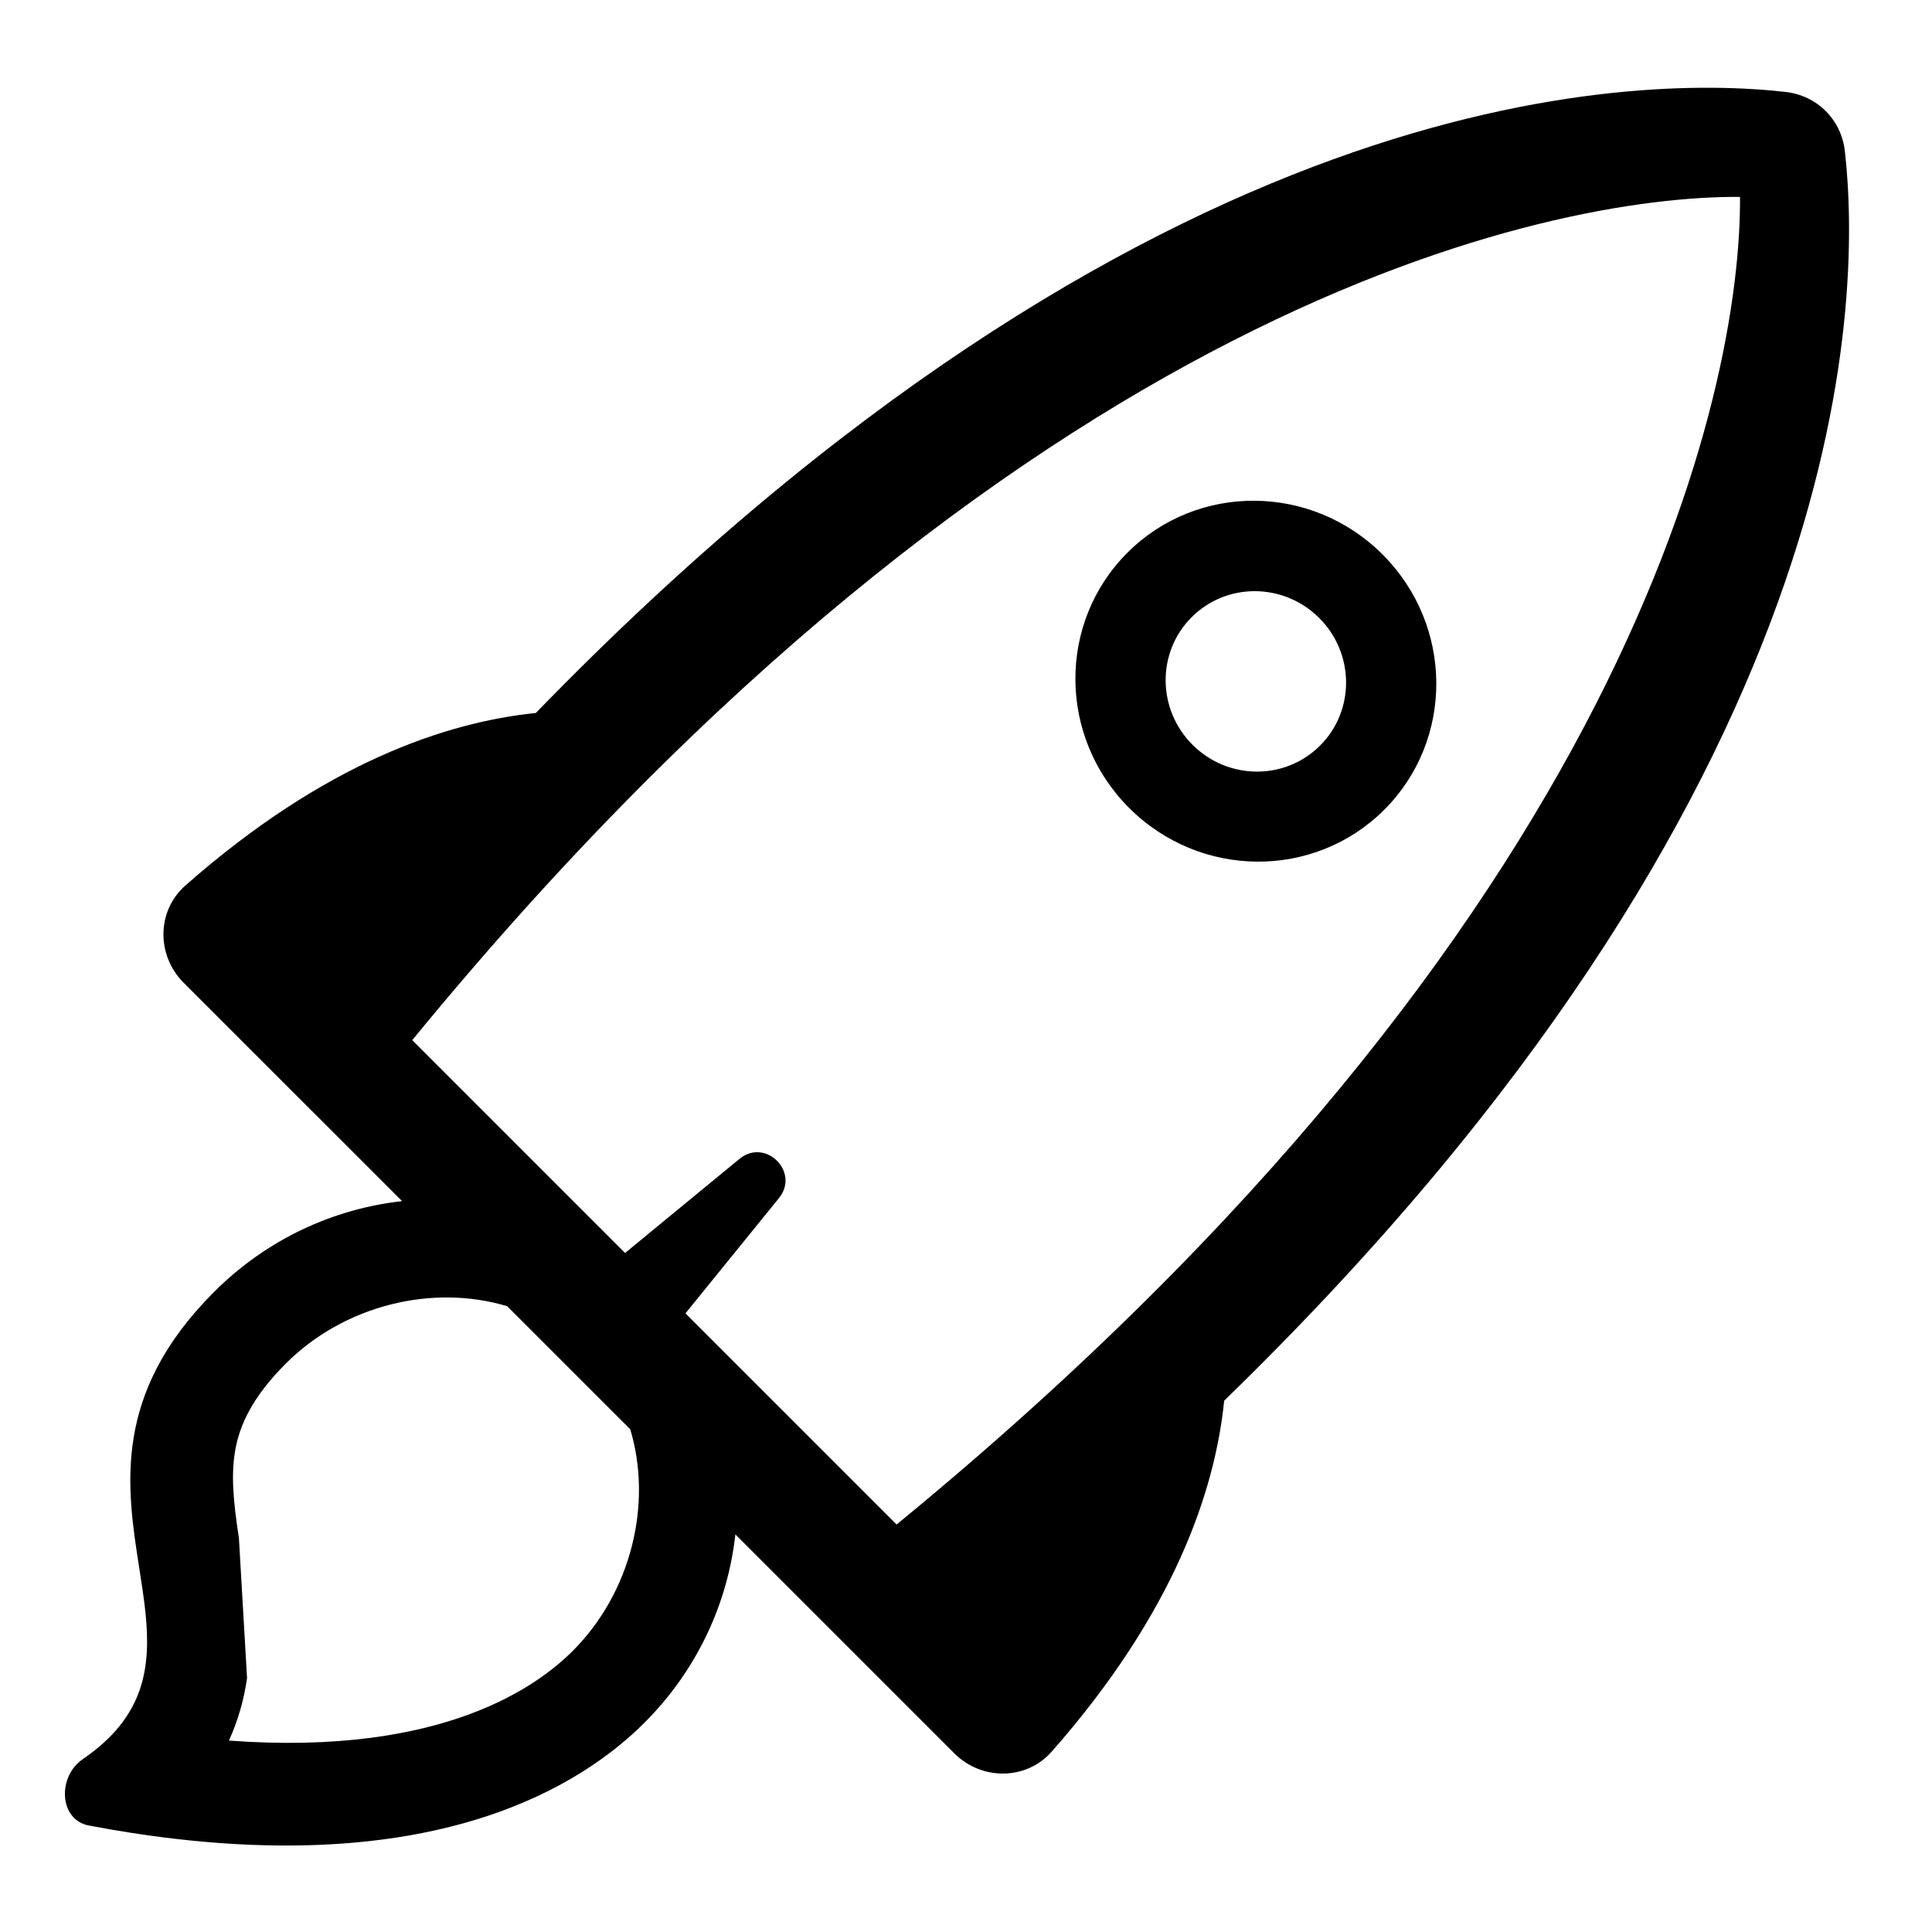 <svg xmlns="http://www.w3.org/2000/svg" width="24" height="24">
    <path fill-rule="evenodd" clip-rule="evenodd"
            d="M11.138 18.938C20.31 11.416 21.631 4.794 21.615 2.446C19.266 2.428 12.641 3.746 5.121 12.921L7.765 15.565L9.186 14.396C9.51 14.131 9.94 14.559 9.676 14.884L8.515 16.315L11.138 18.938ZM15.207 17.4C23.036 9.794 23.132 3.782 22.918 1.881C22.874 1.486 22.575 1.187 22.18 1.142C20.278 0.927 14.262 1.022 6.656 8.857C5.546 8.97 4.032 9.476 2.303 11C1.943 11.317 1.943 11.871 2.283 12.21L3.876 13.803L3.876 13.802L4.995 14.921C4.145 15.015 3.314 15.393 2.657 16.051C1.392 17.317 1.572 18.469 1.73 19.48C1.845 20.212 1.947 20.87 1.483 21.444L1.477 21.451C1.433 21.505 1.385 21.557 1.33 21.61C1.244 21.693 1.143 21.774 1.027 21.854C0.711 22.07 0.733 22.607 1.103 22.677C1.287 22.712 1.466 22.743 1.641 22.77C1.712 22.781 1.782 22.791 1.851 22.801L1.867 22.803C5.452 23.3 7.226 22.18 8.006 21.4C8.664 20.742 9.041 19.911 9.135 19.061L10.26 20.186L10.26 20.186L11.854 21.78C12.193 22.119 12.747 22.119 13.064 21.76C14.591 20.027 15.095 18.51 15.207 17.4ZM6.3 16.226L7.829 17.755C8.108 18.681 7.842 19.781 7.114 20.509C6.695 20.927 5.523 21.821 2.844 21.622C2.956 21.376 3.03 21.117 3.069 20.847L2.968 19.108C2.895 18.631 2.867 18.302 2.927 17.989C2.98 17.716 3.118 17.372 3.548 16.941C4.275 16.213 5.374 15.947 6.3 16.226ZM14.026 10.036C14.908 10.918 16.327 10.927 17.197 10.058C18.066 9.188 18.056 7.769 17.175 6.888C16.294 6.006 14.874 5.997 14.005 6.866C13.135 7.736 13.145 9.155 14.026 10.036ZM16.398 9.262C15.964 9.697 15.254 9.692 14.814 9.252C14.373 8.811 14.368 8.102 14.803 7.667C15.238 7.232 15.947 7.237 16.388 7.677C16.829 8.118 16.833 8.828 16.398 9.262Z" fill="#000000"/>
</svg>
